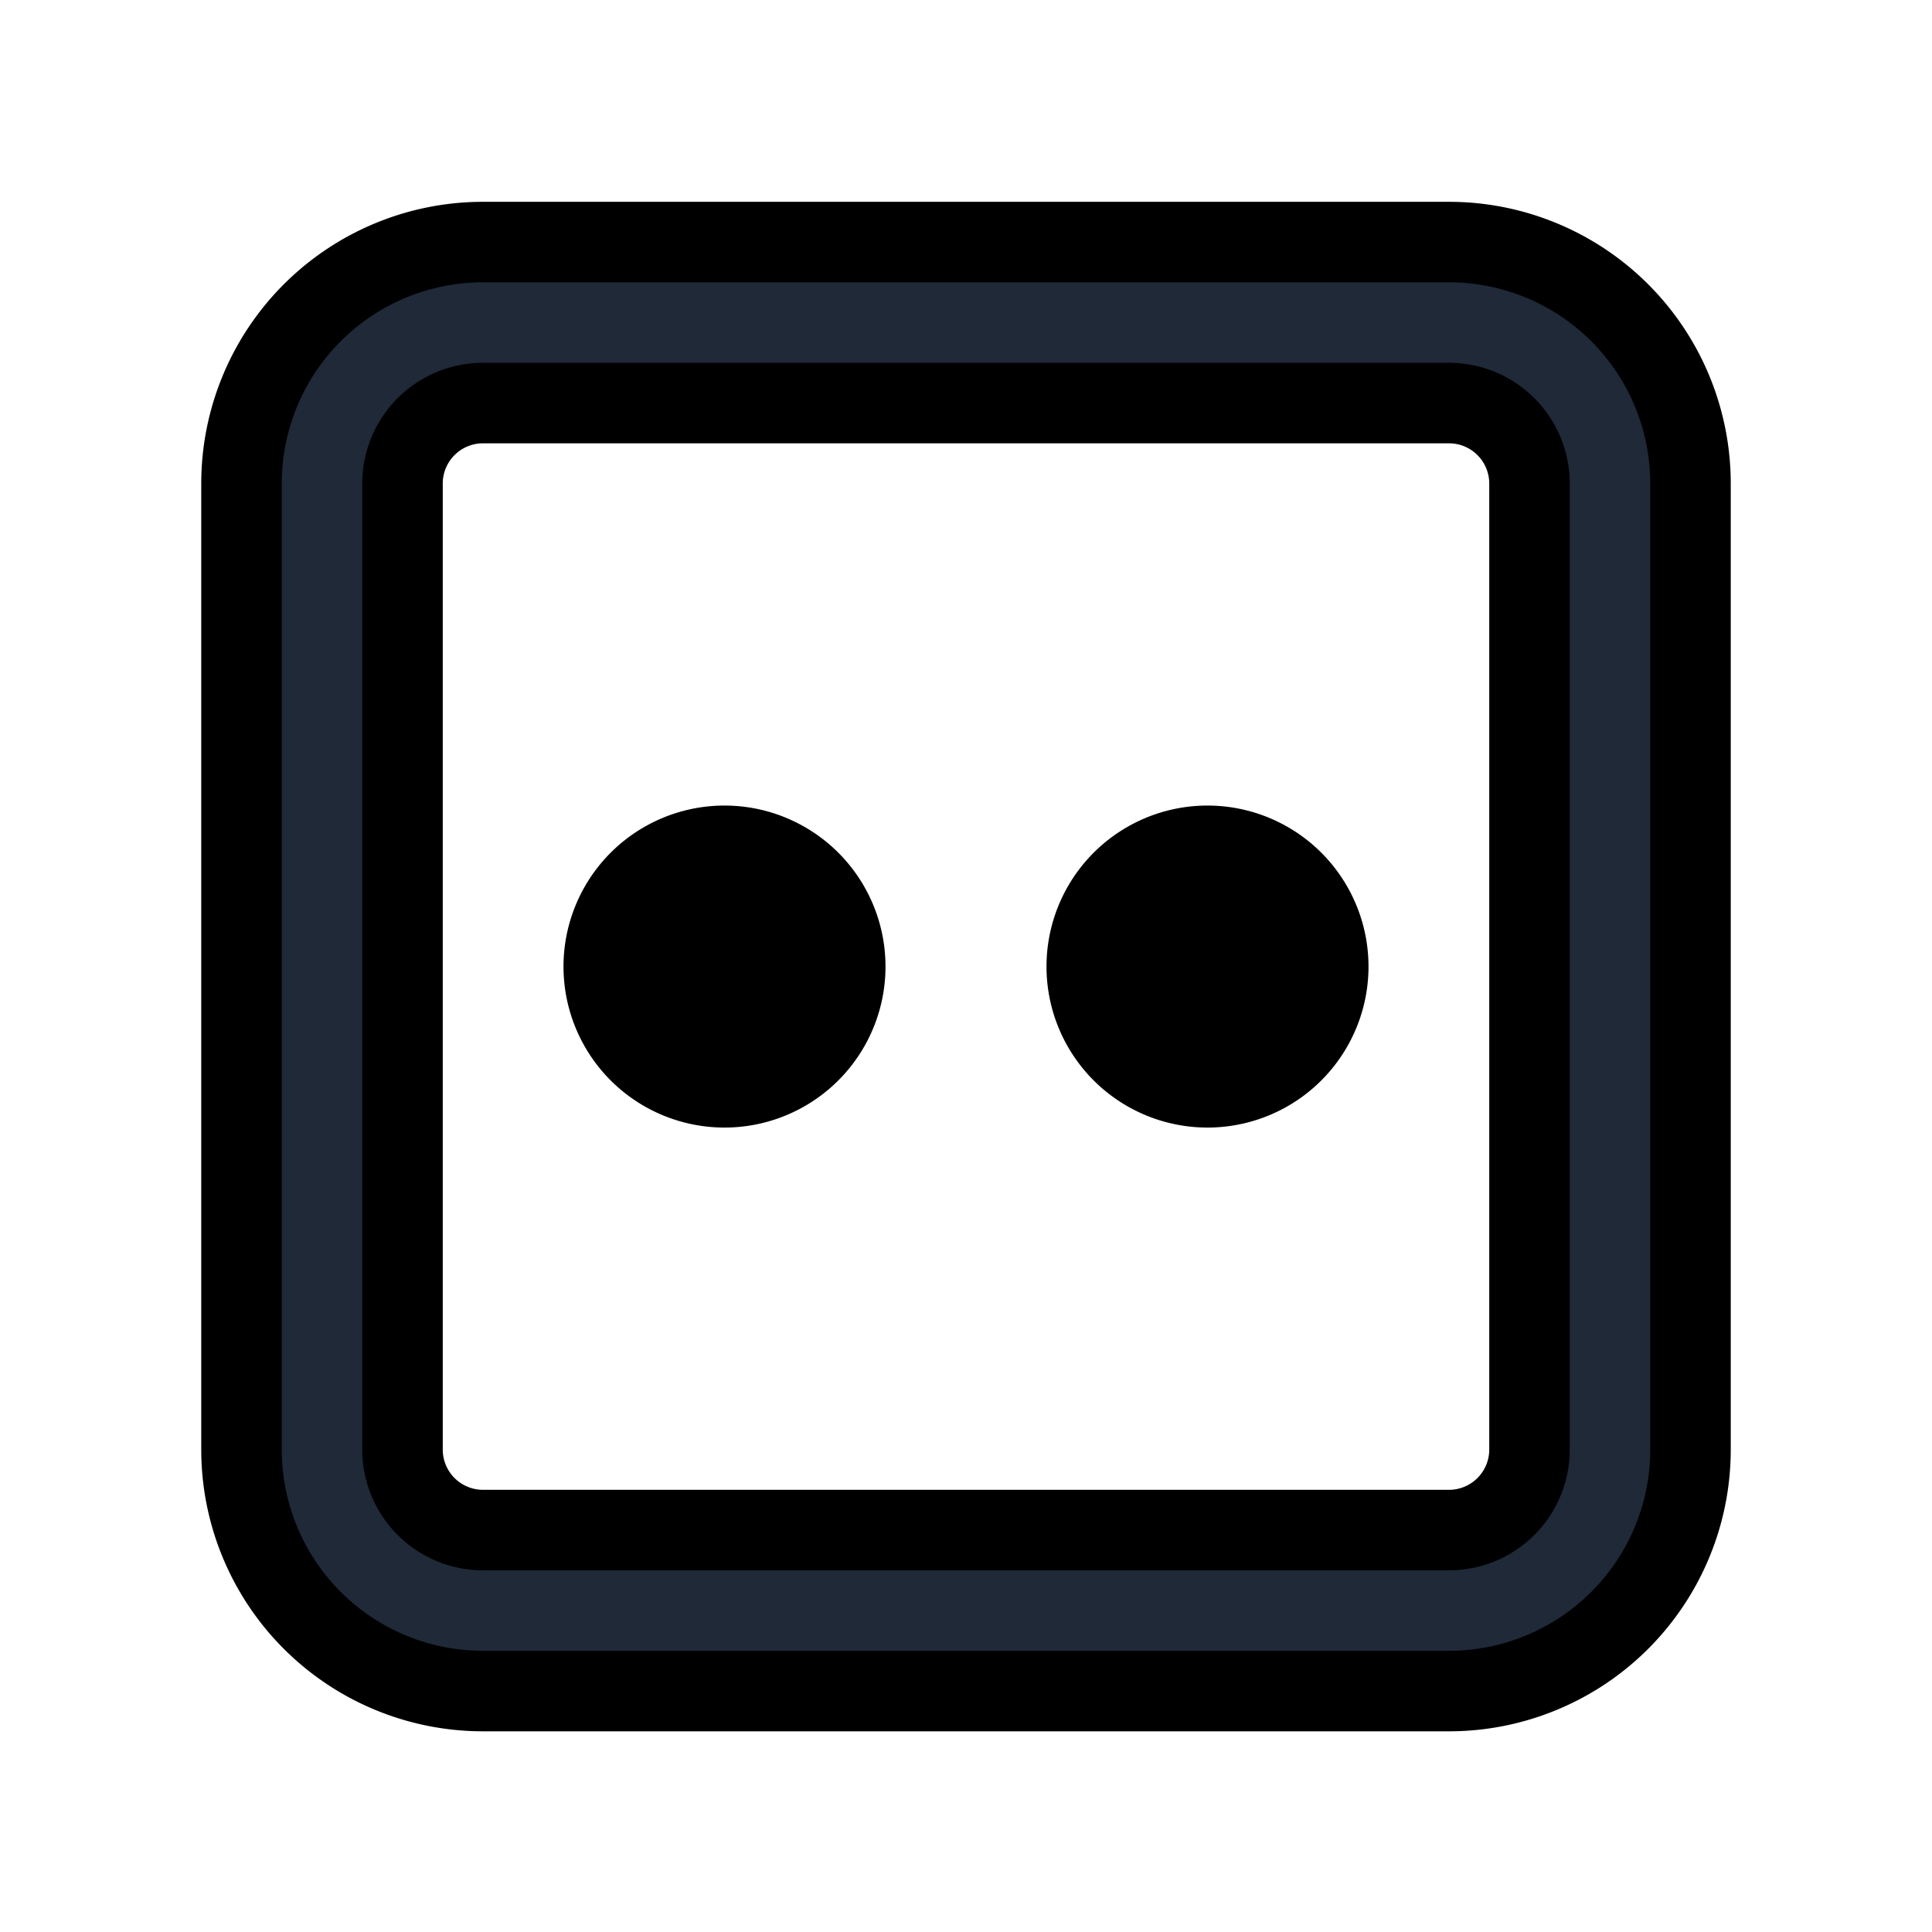 <svg fill="none" stroke="currentColor" viewBox="0 0 24 24">
  <path fill="#1F2937" fill-rule="evenodd" d="M6 5.007a1 1 0 0 0-1 1v12a1 1 0 0 0 1 1h12a1 1 0 0 0 1-1v-12a1 1 0 0 0-1-1H6zm-3 1a3 3 0 0 1 3-3h12a3 3 0 0 1 3 3v12a3 3 0 0 1-3 3H6a3 3 0 0 1-3-3v-12z" clip-rule="evenodd"/>
  <path fill="#1F2937" d="M9 12.507a.5.5 0 1 0 0-1 .5.5 0 0 0 0 1z"/>
  <path fill="#1F2937" fill-rule="evenodd" d="M9 12.507a.5.5 0 1 0 0-1 .5.5 0 0 0 0 1zm-1.5-.5a1.5 1.5 0 1 1 3 0 1.5 1.5 0 0 1-3 0z" clip-rule="evenodd"/>
  <path fill="#1F2937" d="M15 12.507a.5.5 0 1 0 0-1 .5.5 0 0 0 0 1z"/>
  <path fill="#1F2937" fill-rule="evenodd" d="M15 12.507a.5.5 0 1 0 0-1 .5.5 0 0 0 0 1zm-1.5-.5a1.5 1.5 0 1 1 3 0 1.5 1.5 0 0 1-3 0z" clip-rule="evenodd"/>
</svg>
